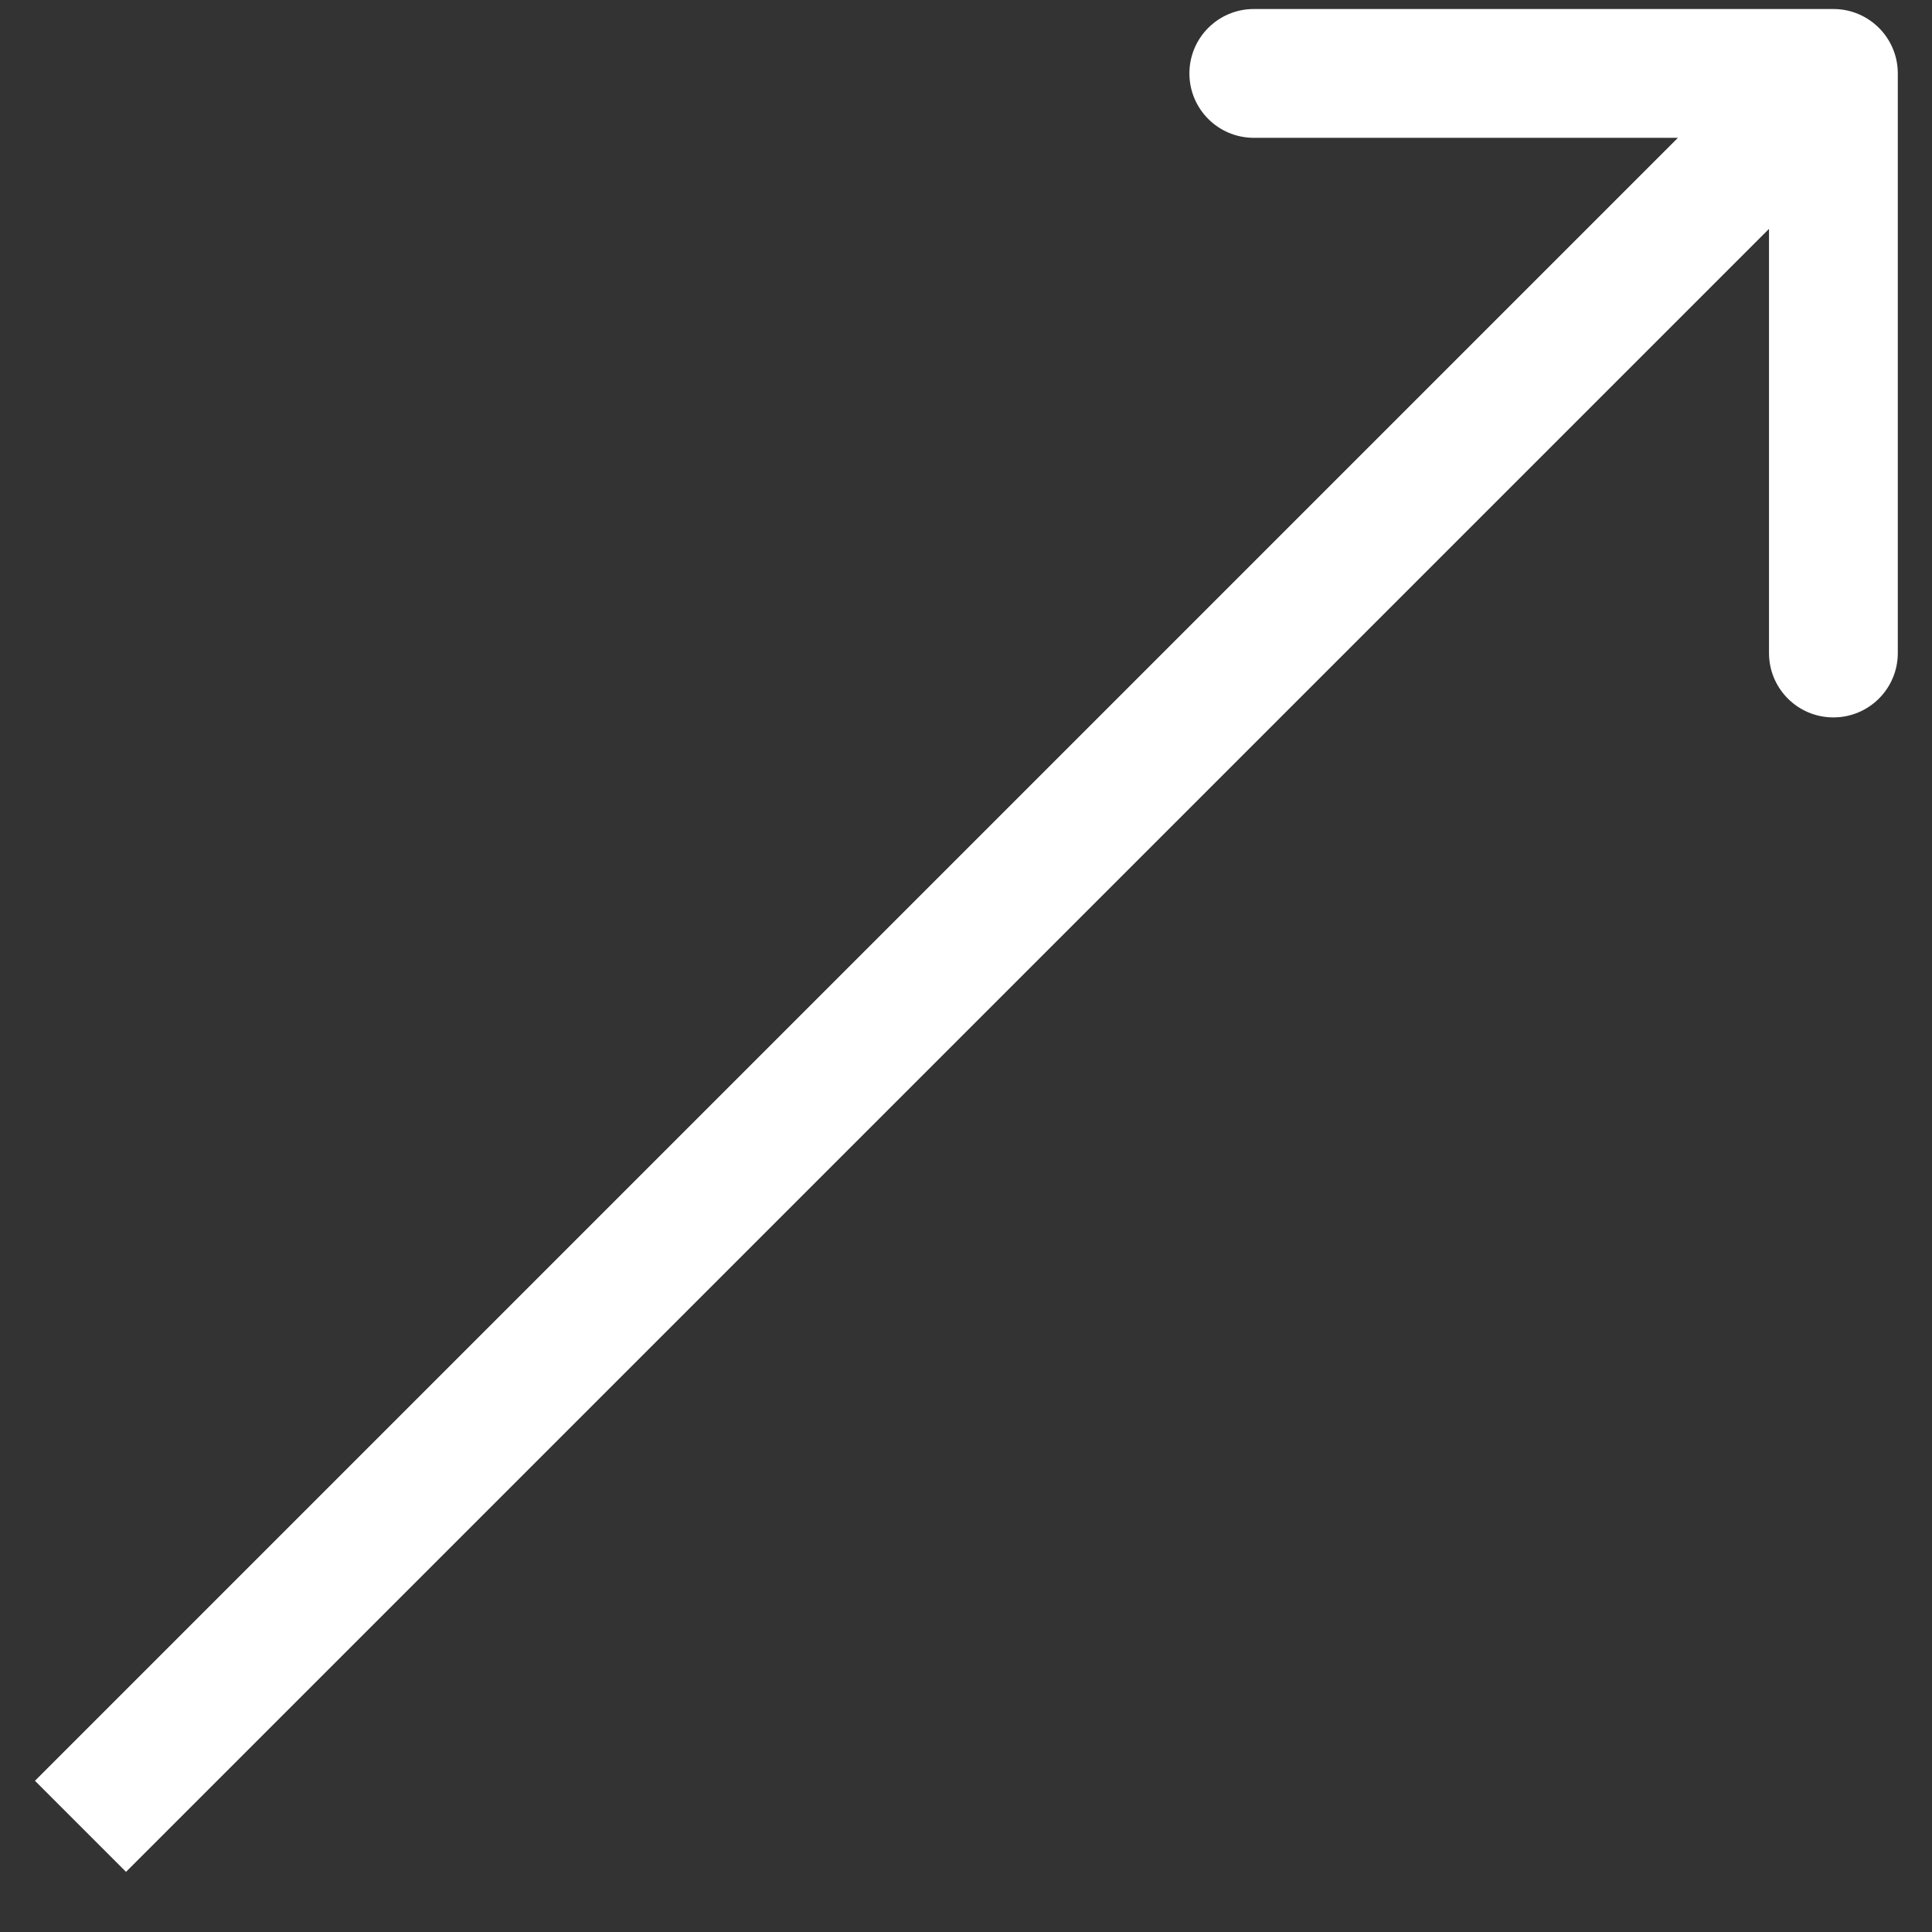 <svg width="30" height="30" viewBox="0 0 30 30" fill="none" xmlns="http://www.w3.org/2000/svg">
<rect x="0" y="0" width="30" height="30" fill="#333333" stroke="none"/>
<path d="M29.469 1.14C29.469 0.588 29.021 0.14 28.469 0.14L19.469 0.14C18.916 0.14 18.469 0.588 18.469 1.14C18.469 1.692 18.916 2.14 19.469 2.14L27.469 2.14L27.469 10.14C27.469 10.693 27.916 11.14 28.469 11.14C29.021 11.14 29.469 10.693 29.469 10.14L29.469 1.14ZM1.25 28.359L1.957 29.066L29.176 1.847L28.469 1.14L27.762 0.433L0.543 27.652L1.25 28.359Z" fill="white"/>
</svg>
